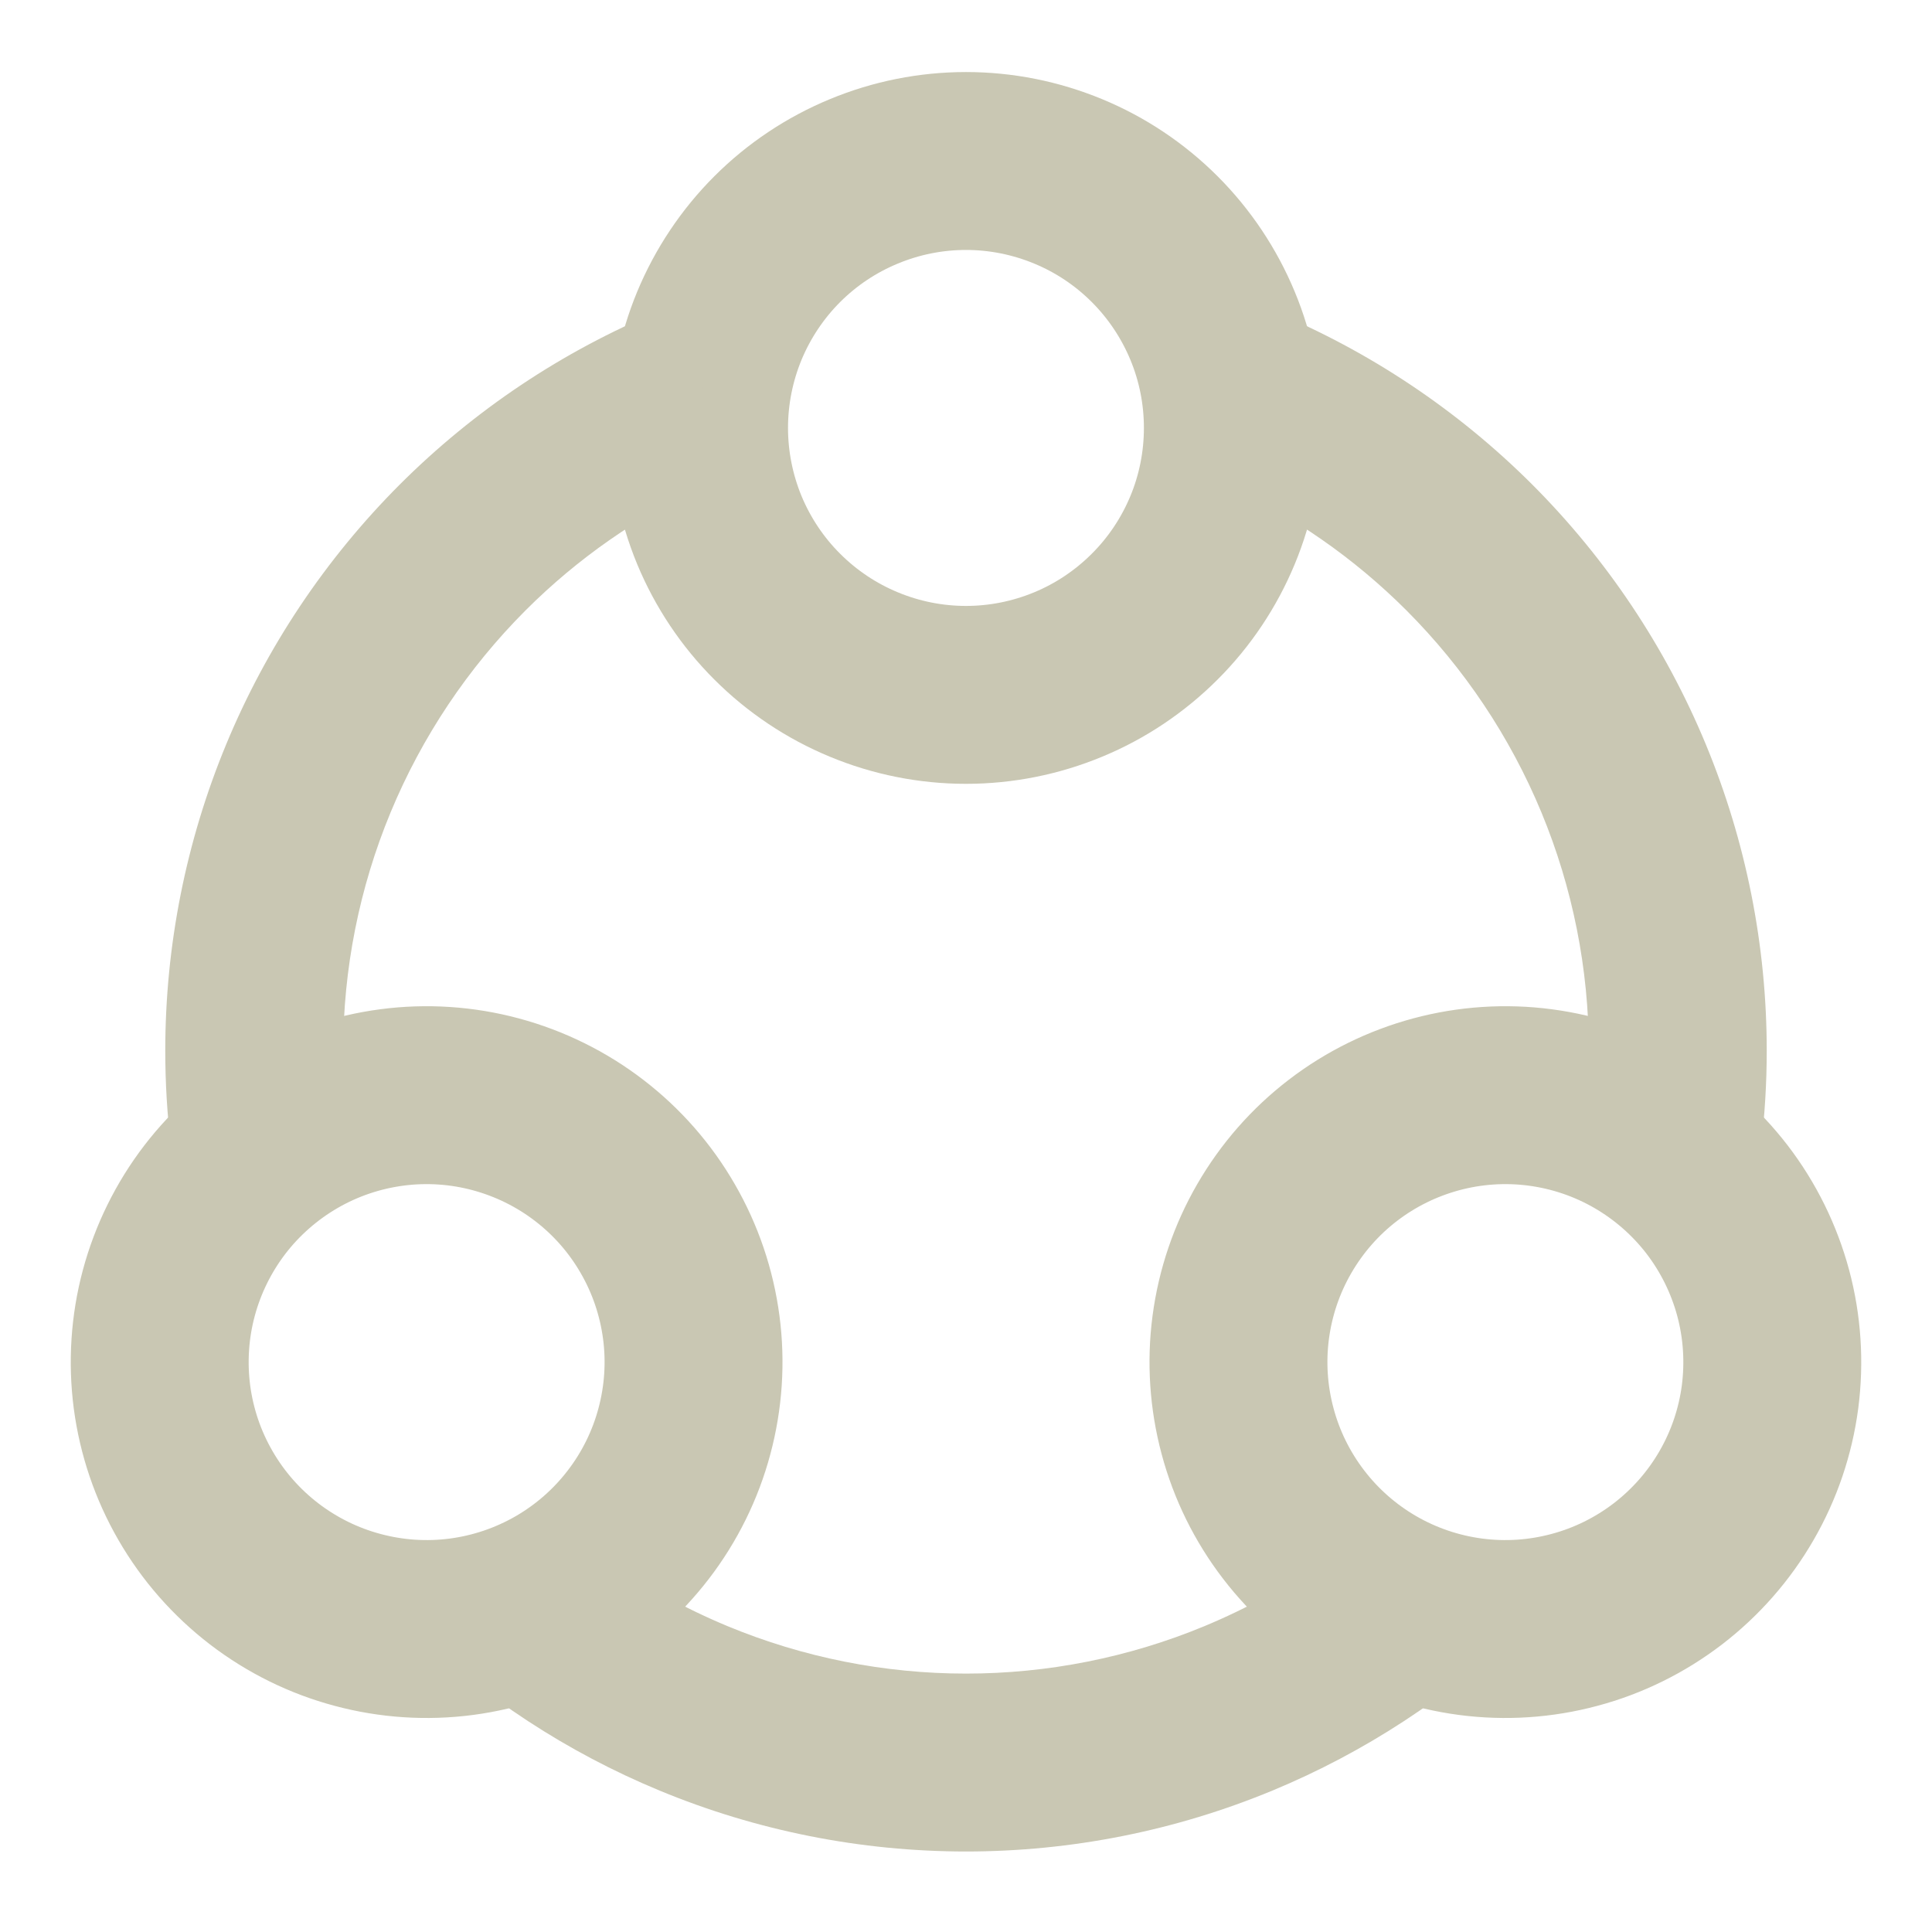 <svg width="24" height="24" viewBox="0 0 24 24" fill="none" xmlns="http://www.w3.org/2000/svg">
    <path
        d="M8.684 5.316C8.684 5.751 8.77 6.183 8.936 6.585C9.103 6.987 9.347 7.353 9.655 7.66C9.963 7.968 10.329 8.213 10.731 8.379C11.133 8.546 11.564 8.632 12 8.632C12.435 8.632 12.866 8.546 13.269 8.379C13.671 8.213 14.036 7.968 14.344 7.66C14.652 7.353 14.896 6.987 15.063 6.585C15.23 6.183 15.315 5.751 15.315 5.316C15.315 4.88 15.23 4.449 15.063 4.047C14.896 3.645 14.652 3.279 14.344 2.971C14.036 2.663 13.671 2.419 13.269 2.253C12.866 2.086 12.435 2 12 2C11.564 2 11.133 2.086 10.731 2.253C10.329 2.419 9.963 2.663 9.655 2.971C9.347 3.279 9.103 3.645 8.936 4.047C8.77 4.449 8.684 4.88 8.684 5.316L8.684 5.316Z"
        stroke="#C9C7B3" stroke-width="2.21" />
    <path
        d="M3.642 14.049C3.265 14.267 2.934 14.557 2.669 14.902C2.404 15.248 2.21 15.642 2.097 16.062C1.984 16.483 1.956 16.922 2.012 17.353C2.069 17.785 2.21 18.201 2.428 18.578C2.646 18.956 2.936 19.286 3.281 19.551C3.627 19.816 4.021 20.011 4.442 20.123C4.862 20.236 5.301 20.265 5.733 20.208C6.164 20.151 6.58 20.01 6.958 19.792C7.335 19.574 7.665 19.285 7.93 18.939C8.195 18.594 8.39 18.199 8.502 17.779C8.615 17.358 8.644 16.919 8.587 16.488C8.53 16.056 8.389 15.64 8.171 15.263C7.954 14.886 7.664 14.555 7.318 14.29C6.973 14.025 6.578 13.831 6.158 13.718C5.737 13.605 5.299 13.576 4.867 13.633C4.435 13.69 4.019 13.831 3.642 14.049L3.642 14.049Z"
        stroke="#C9C7B3" stroke-width="2.21" />
    <path
        d="M20.358 14.049C20.735 14.267 21.066 14.557 21.331 14.902C21.596 15.248 21.79 15.642 21.903 16.062C22.016 16.483 22.044 16.922 21.988 17.353C21.931 17.785 21.79 18.201 21.572 18.578C21.354 18.956 21.064 19.286 20.719 19.551C20.373 19.816 19.979 20.011 19.558 20.123C19.138 20.236 18.699 20.265 18.267 20.208C17.836 20.151 17.419 20.01 17.042 19.792C16.665 19.574 16.335 19.285 16.07 18.939C15.805 18.594 15.61 18.199 15.498 17.779C15.385 17.358 15.356 16.919 15.413 16.488C15.47 16.056 15.611 15.64 15.829 15.263C16.047 14.886 16.336 14.555 16.682 14.29C17.027 14.025 17.422 13.831 17.842 13.718C18.263 13.605 18.701 13.576 19.133 13.633C19.565 13.69 19.981 13.831 20.358 14.049L20.358 14.049Z"
        stroke="#C9C7B3" stroke-width="2.21" />
    <path fill-rule="evenodd" clip-rule="evenodd"
        d="M8.761 6.027C8.71 5.794 8.684 5.556 8.684 5.316C8.684 4.881 8.77 4.45 8.937 4.047C9.016 3.856 9.113 3.673 9.225 3.5C8.876 3.602 8.531 3.723 8.193 3.863C6.986 4.363 5.89 5.096 4.966 6.019C4.043 6.943 3.31 8.039 2.81 9.246C2.31 10.453 2.053 11.747 2.053 13.053C2.053 13.854 2.15 14.651 2.34 15.426C2.433 15.242 2.543 15.067 2.669 14.902C2.934 14.557 3.265 14.267 3.642 14.049C3.849 13.93 4.068 13.833 4.296 13.761C4.274 13.526 4.263 13.29 4.263 13.053C4.263 12.037 4.463 11.031 4.852 10.092C5.241 9.154 5.811 8.301 6.529 7.582C7.176 6.935 7.932 6.409 8.761 6.027ZM15.239 6.027C16.068 6.409 16.824 6.935 17.471 7.582C18.189 8.301 18.759 9.154 19.148 10.092C19.537 11.031 19.737 12.037 19.737 13.053C19.737 13.29 19.726 13.526 19.704 13.761C19.931 13.833 20.151 13.93 20.358 14.049C20.735 14.267 21.066 14.557 21.331 14.902C21.457 15.067 21.567 15.242 21.66 15.426C21.85 14.651 21.947 13.854 21.947 13.053C21.947 11.747 21.69 10.453 21.19 9.246C20.69 8.039 19.957 6.943 19.034 6.019C18.11 5.096 17.013 4.363 15.807 3.863C15.469 3.723 15.124 3.602 14.774 3.5C14.887 3.673 14.984 3.856 15.063 4.047C15.23 4.45 15.316 4.881 15.316 5.316C15.316 5.556 15.29 5.794 15.239 6.027ZM18.886 20.231C18.68 20.243 18.473 20.235 18.267 20.208C17.836 20.151 17.419 20.01 17.042 19.792C16.835 19.673 16.642 19.531 16.466 19.371C15.998 19.702 15.493 19.98 14.961 20.201C14.022 20.59 13.016 20.79 12 20.79C10.984 20.79 9.978 20.59 9.039 20.201C8.507 19.98 8.002 19.702 7.534 19.371C7.358 19.531 7.165 19.673 6.958 19.792C6.58 20.01 6.164 20.151 5.732 20.208C5.527 20.235 5.32 20.243 5.114 20.231C6.006 21.087 7.05 21.77 8.193 22.243C9.4 22.743 10.694 23 12 23C13.306 23 14.6 22.743 15.807 22.243C16.95 21.769 17.994 21.087 18.886 20.231Z"
        fill="#C9C7B3" />
</svg>
    